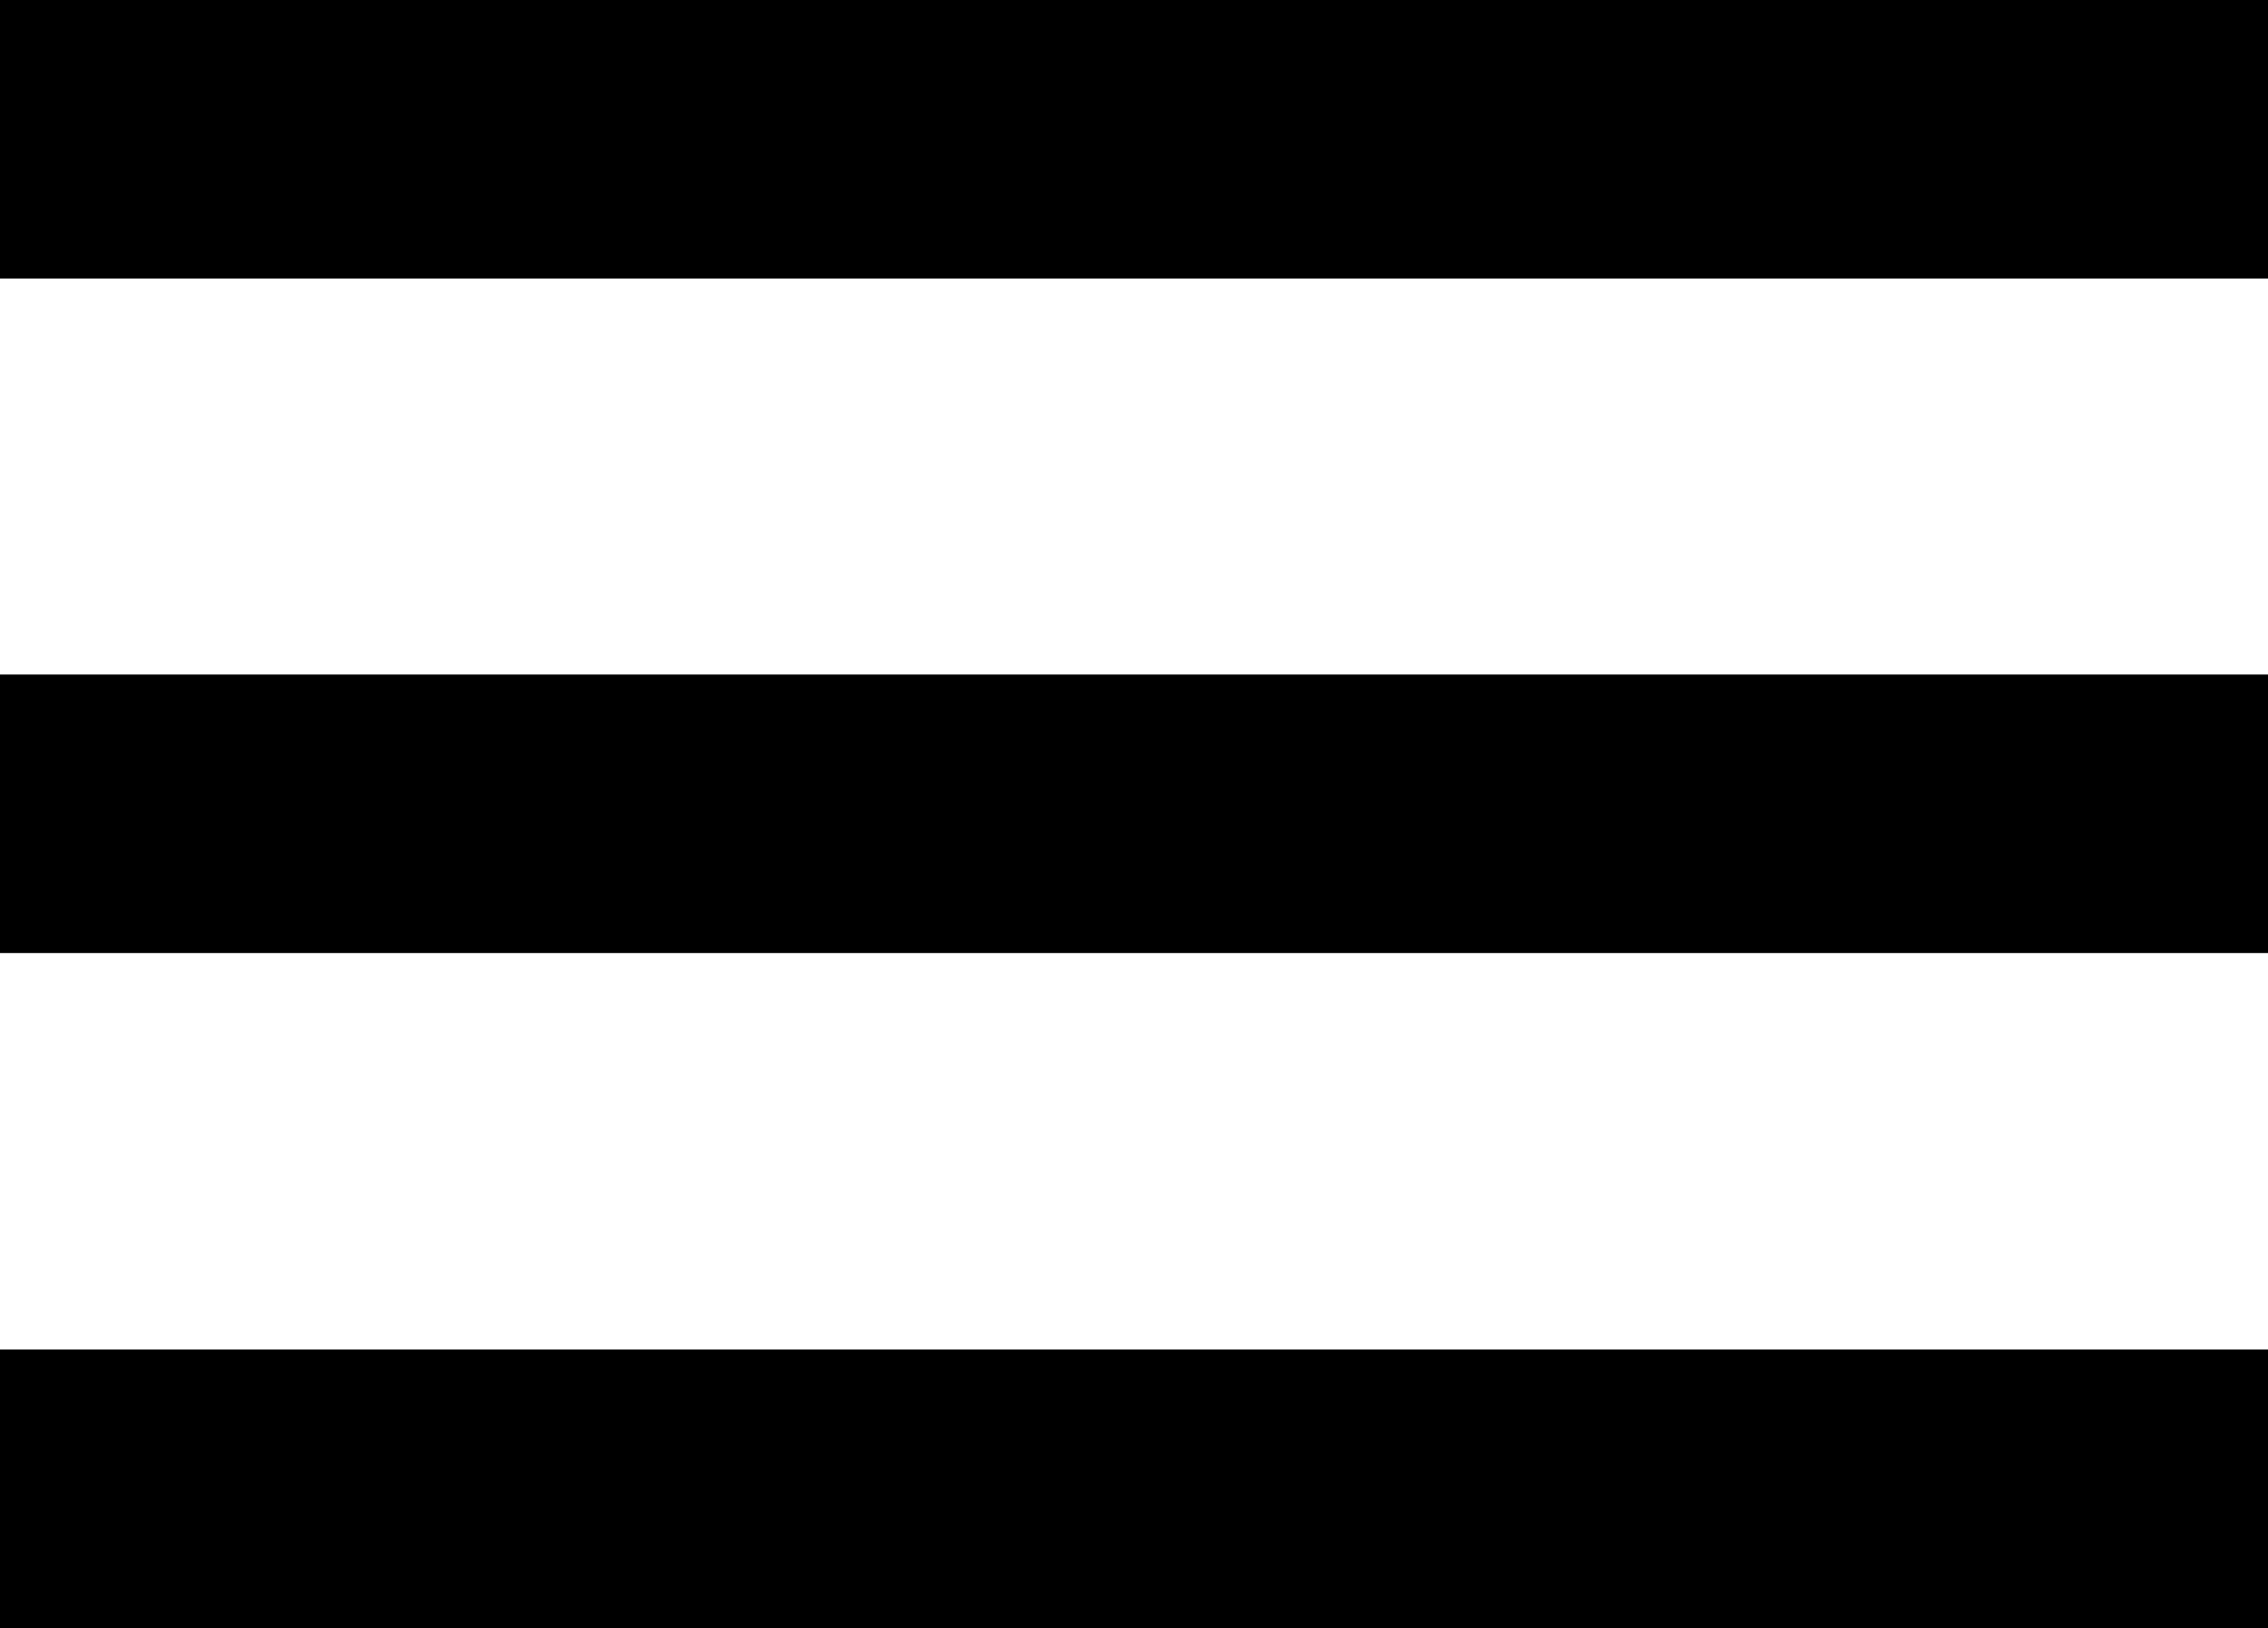 <?xml version="1.0" encoding="utf-8"?>
<!-- Generator: Adobe Illustrator 26.0.1, SVG Export Plug-In . SVG Version: 6.00 Build 0)  -->
<svg version="1.1" id="Calque_1" xmlns="http://www.w3.org/2000/svg" xmlns:xlink="http://www.w3.org/1999/xlink" x="0px" y="0px"
	 viewBox="0 0 448 321.5" style="enable-background:new 0 0 448 321.5;" xml:space="preserve">
<rect width="448" height="55"/>
<rect y="133.2" width="448" height="55"/>
<rect y="266.5" width="448" height="55"/>
</svg>

